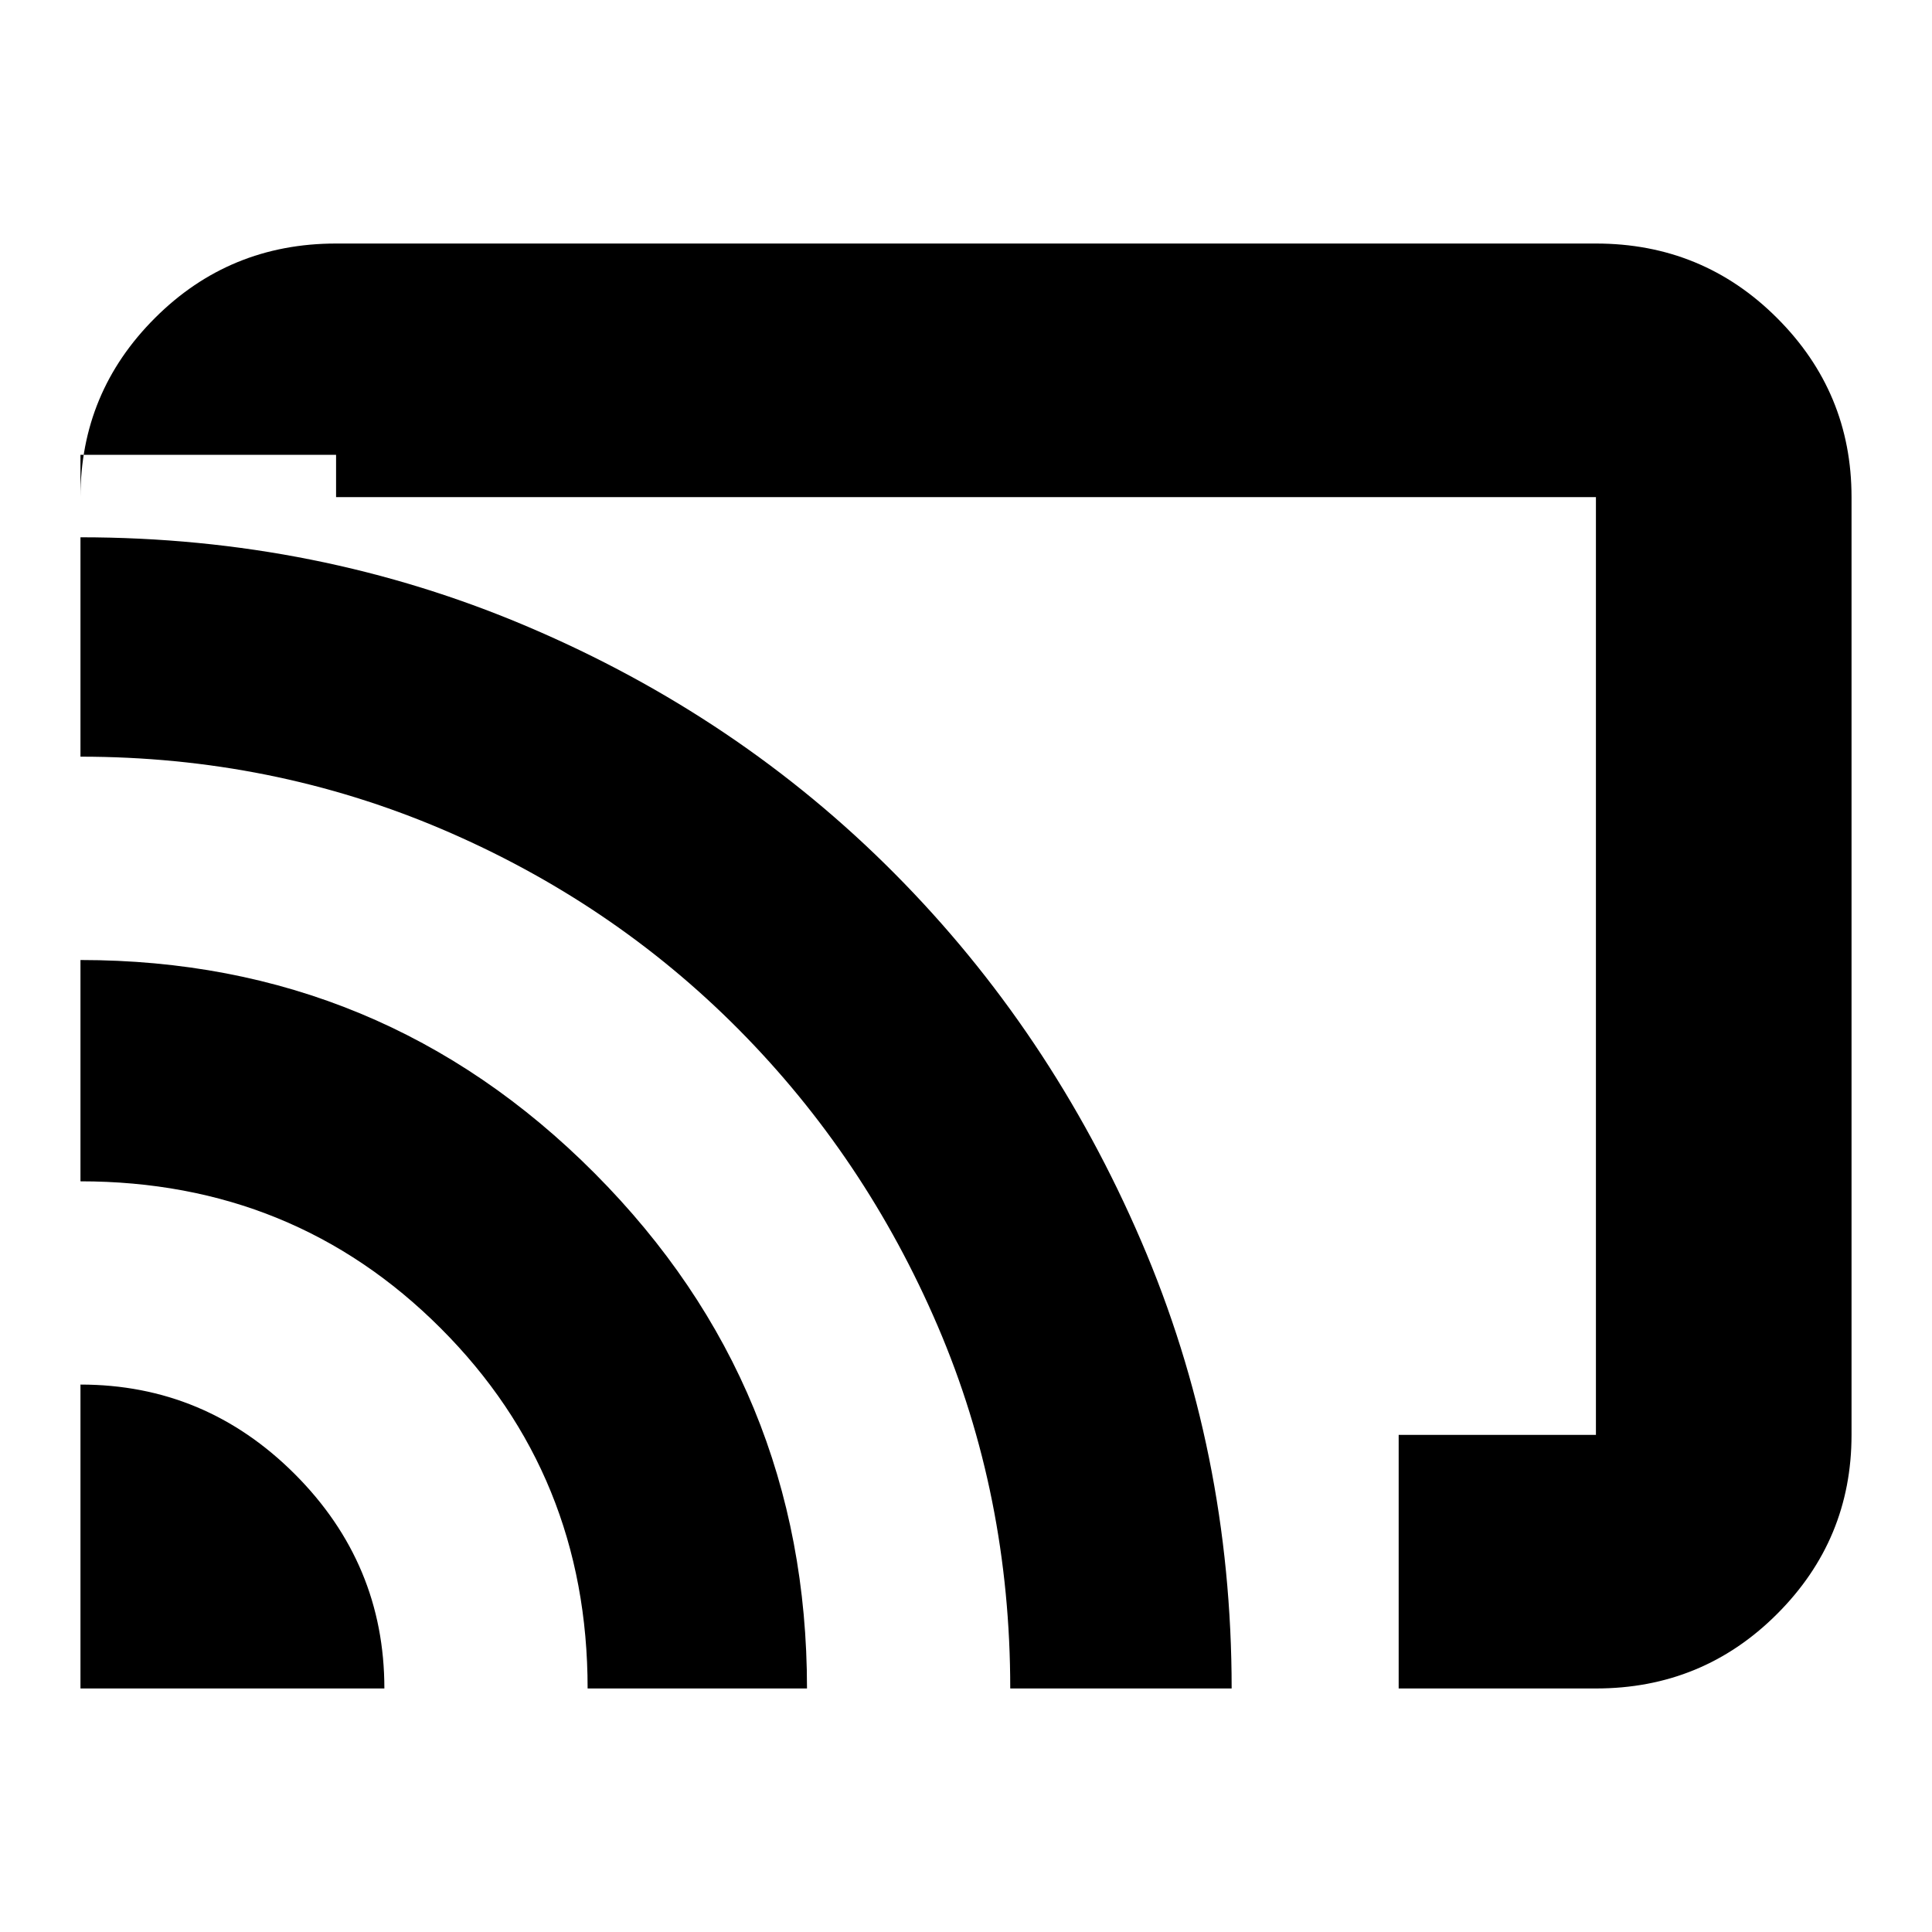 <svg xmlns="http://www.w3.org/2000/svg" height="20" width="20"><path d="M3.479 2.521h13.042q1.104 0 1.875.771.771.77.771 1.854v9.708q0 1.084-.771 1.854-.771.771-1.875.771h-2.042v-2.625h2.042V5.146H3.479v-.438H.833v.438q0-1.084.771-1.854.771-.771 1.875-.771ZM.833 17.479h3.146q0-1.291-.927-2.219-.927-.927-2.219-.927Zm5.25 0h2.271q0-3.125-2.198-5.333T.833 9.938v2.291q2.209 0 3.729 1.521 1.521 1.521 1.521 3.729ZM.833 5.562v2.271q1.979 0 3.74.75 1.76.75 3.073 2.073 1.312 1.323 2.062 3.073.75 1.75.75 3.75h2.292q0-2.458-.938-4.635-.937-2.177-2.552-3.802Q7.646 7.417 5.469 6.49 3.292 5.562.833 5.562Zm7.855 5.75Z"/></svg>